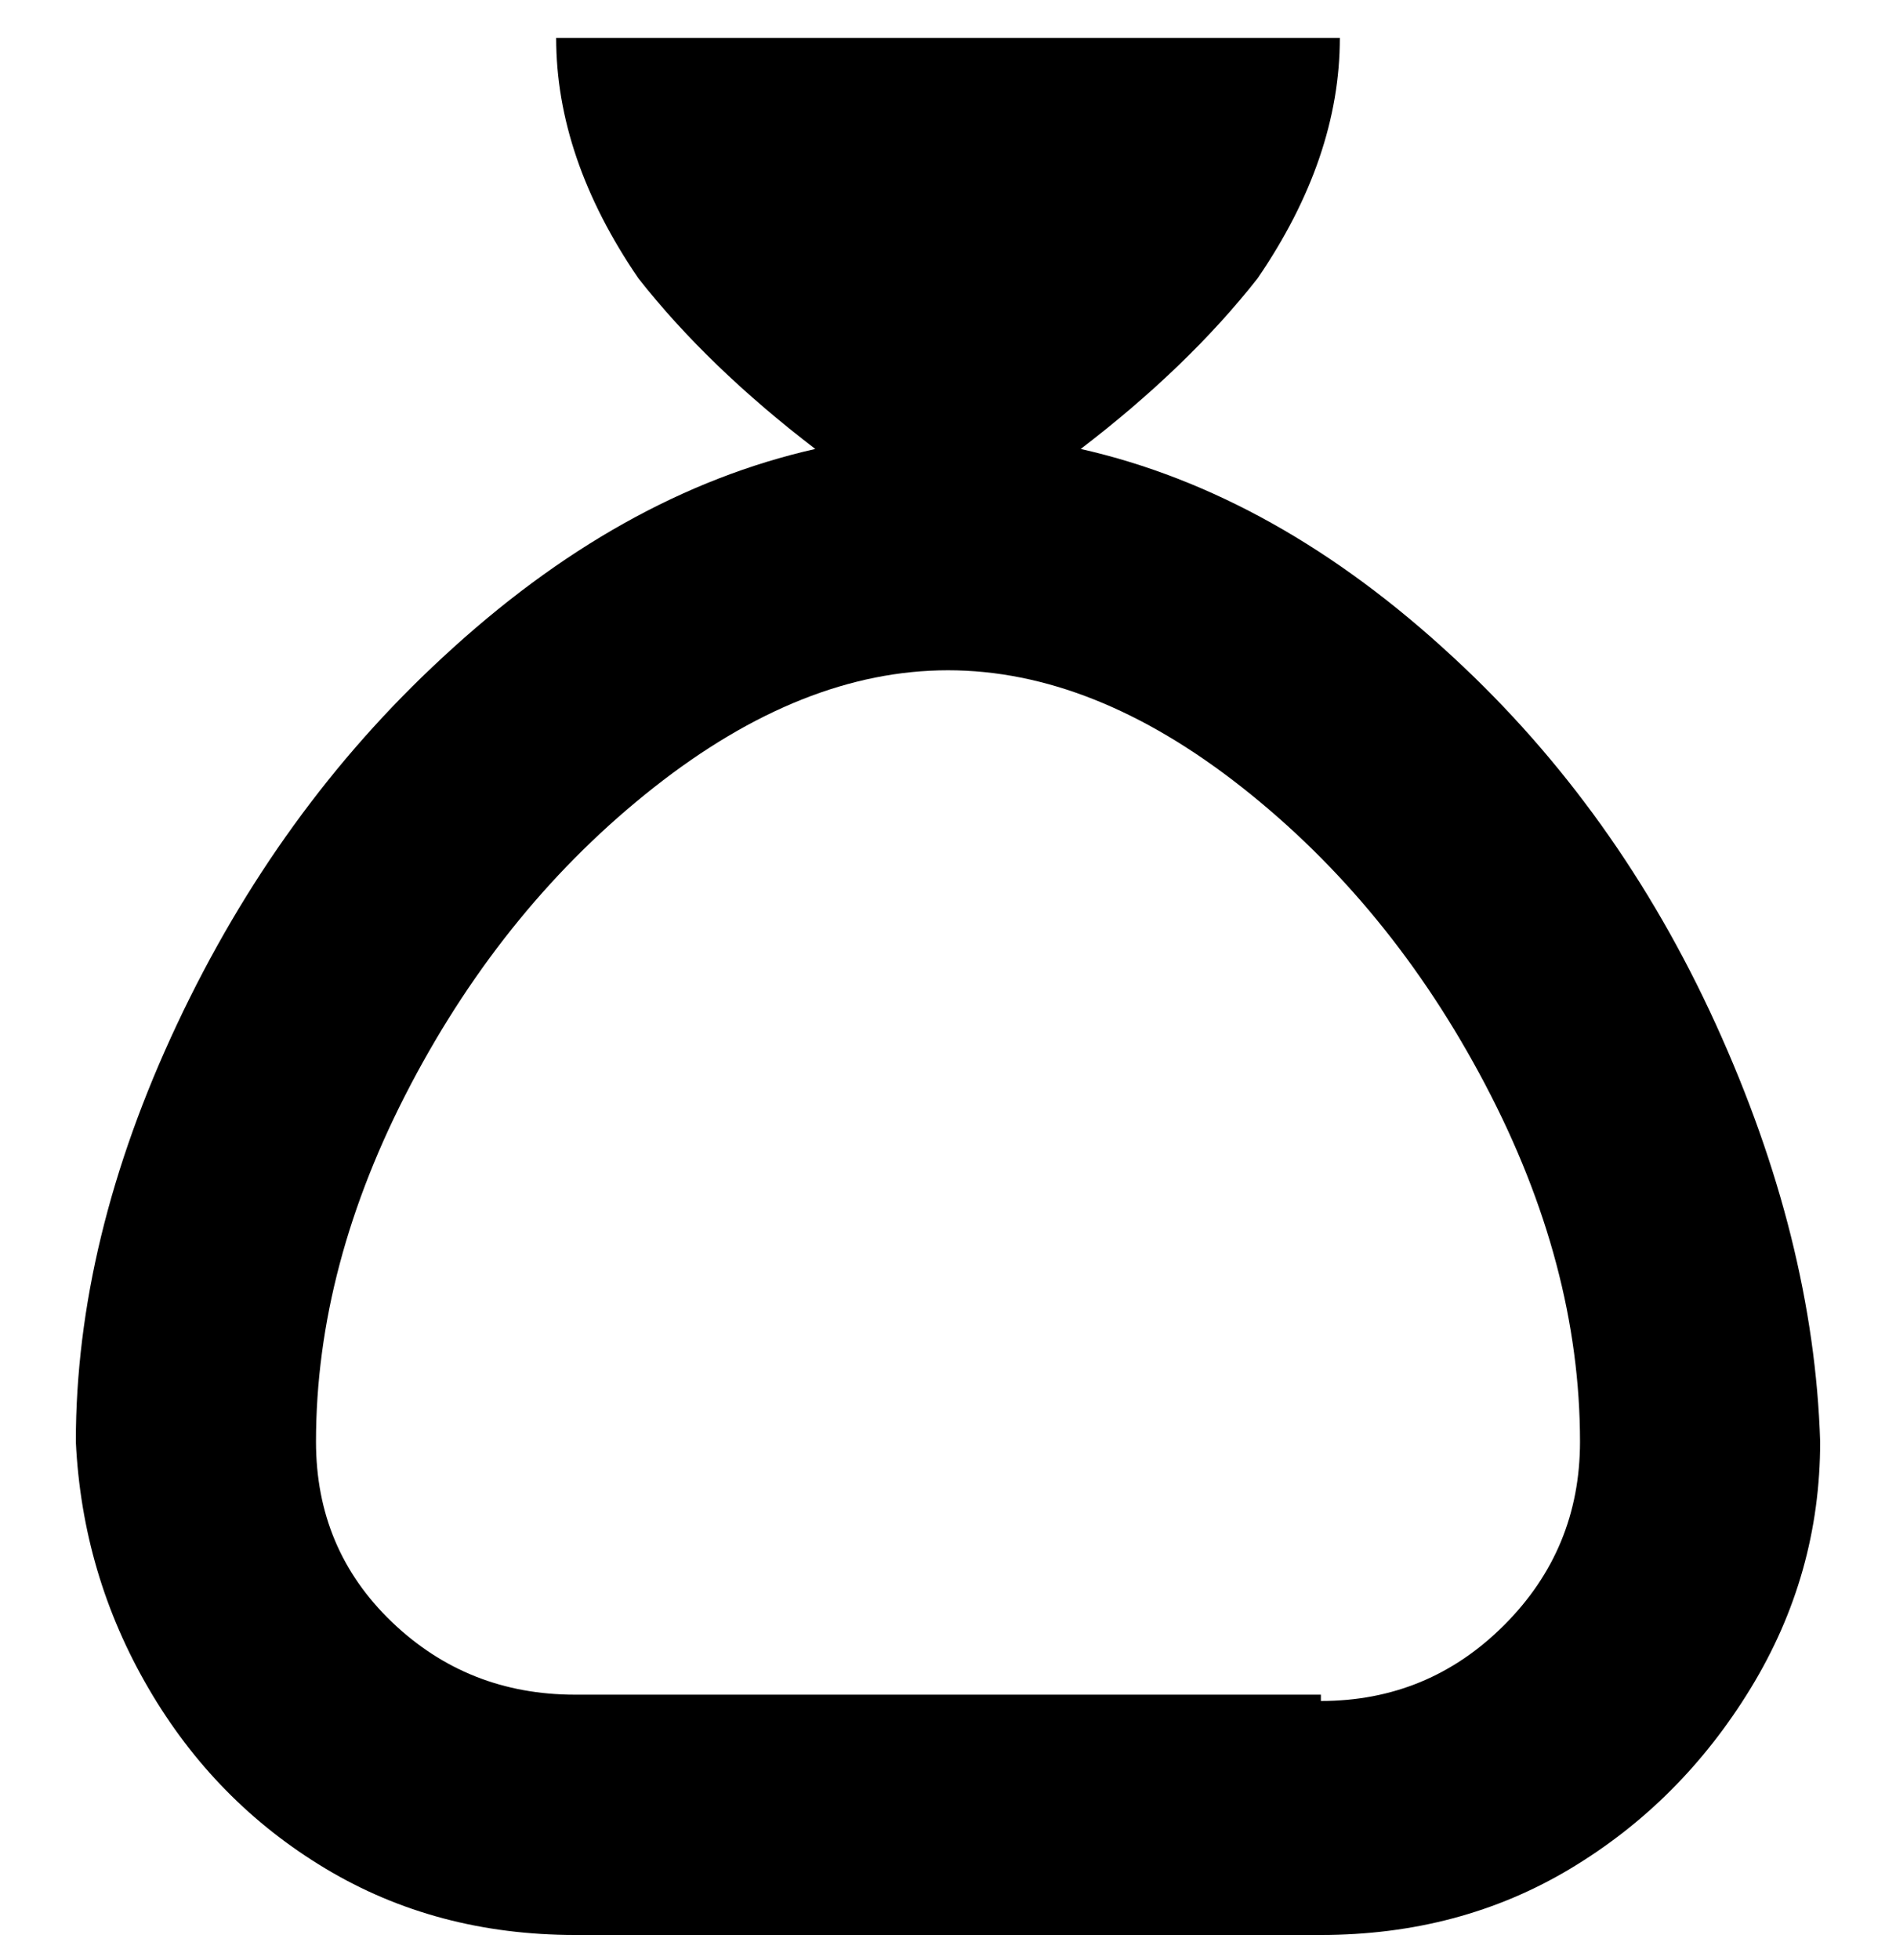 <svg viewBox="0 0 300 310" xmlns="http://www.w3.org/2000/svg"><path d="M171 71q17-13 28-27 13-19 13-38H88q0 19 13 38 11 14 28 27-31 7-59 33-26 24-42 58t-16 66q1 21 11.5 39t28 28.5Q69 306 91 306h118q22 0 39.5-10.5T277 267q11-18 11-39-1-32-16.5-66T230 104q-28-26-59-33zm38 197H91q-17 0-29-11.5T50 228q0-28 15-56.5t38.5-47Q127 106 150 106t46.5 18.5q23.5 18.5 38.5 47t15 56.5q0 17-12 29t-29 12v-1z"/></svg>